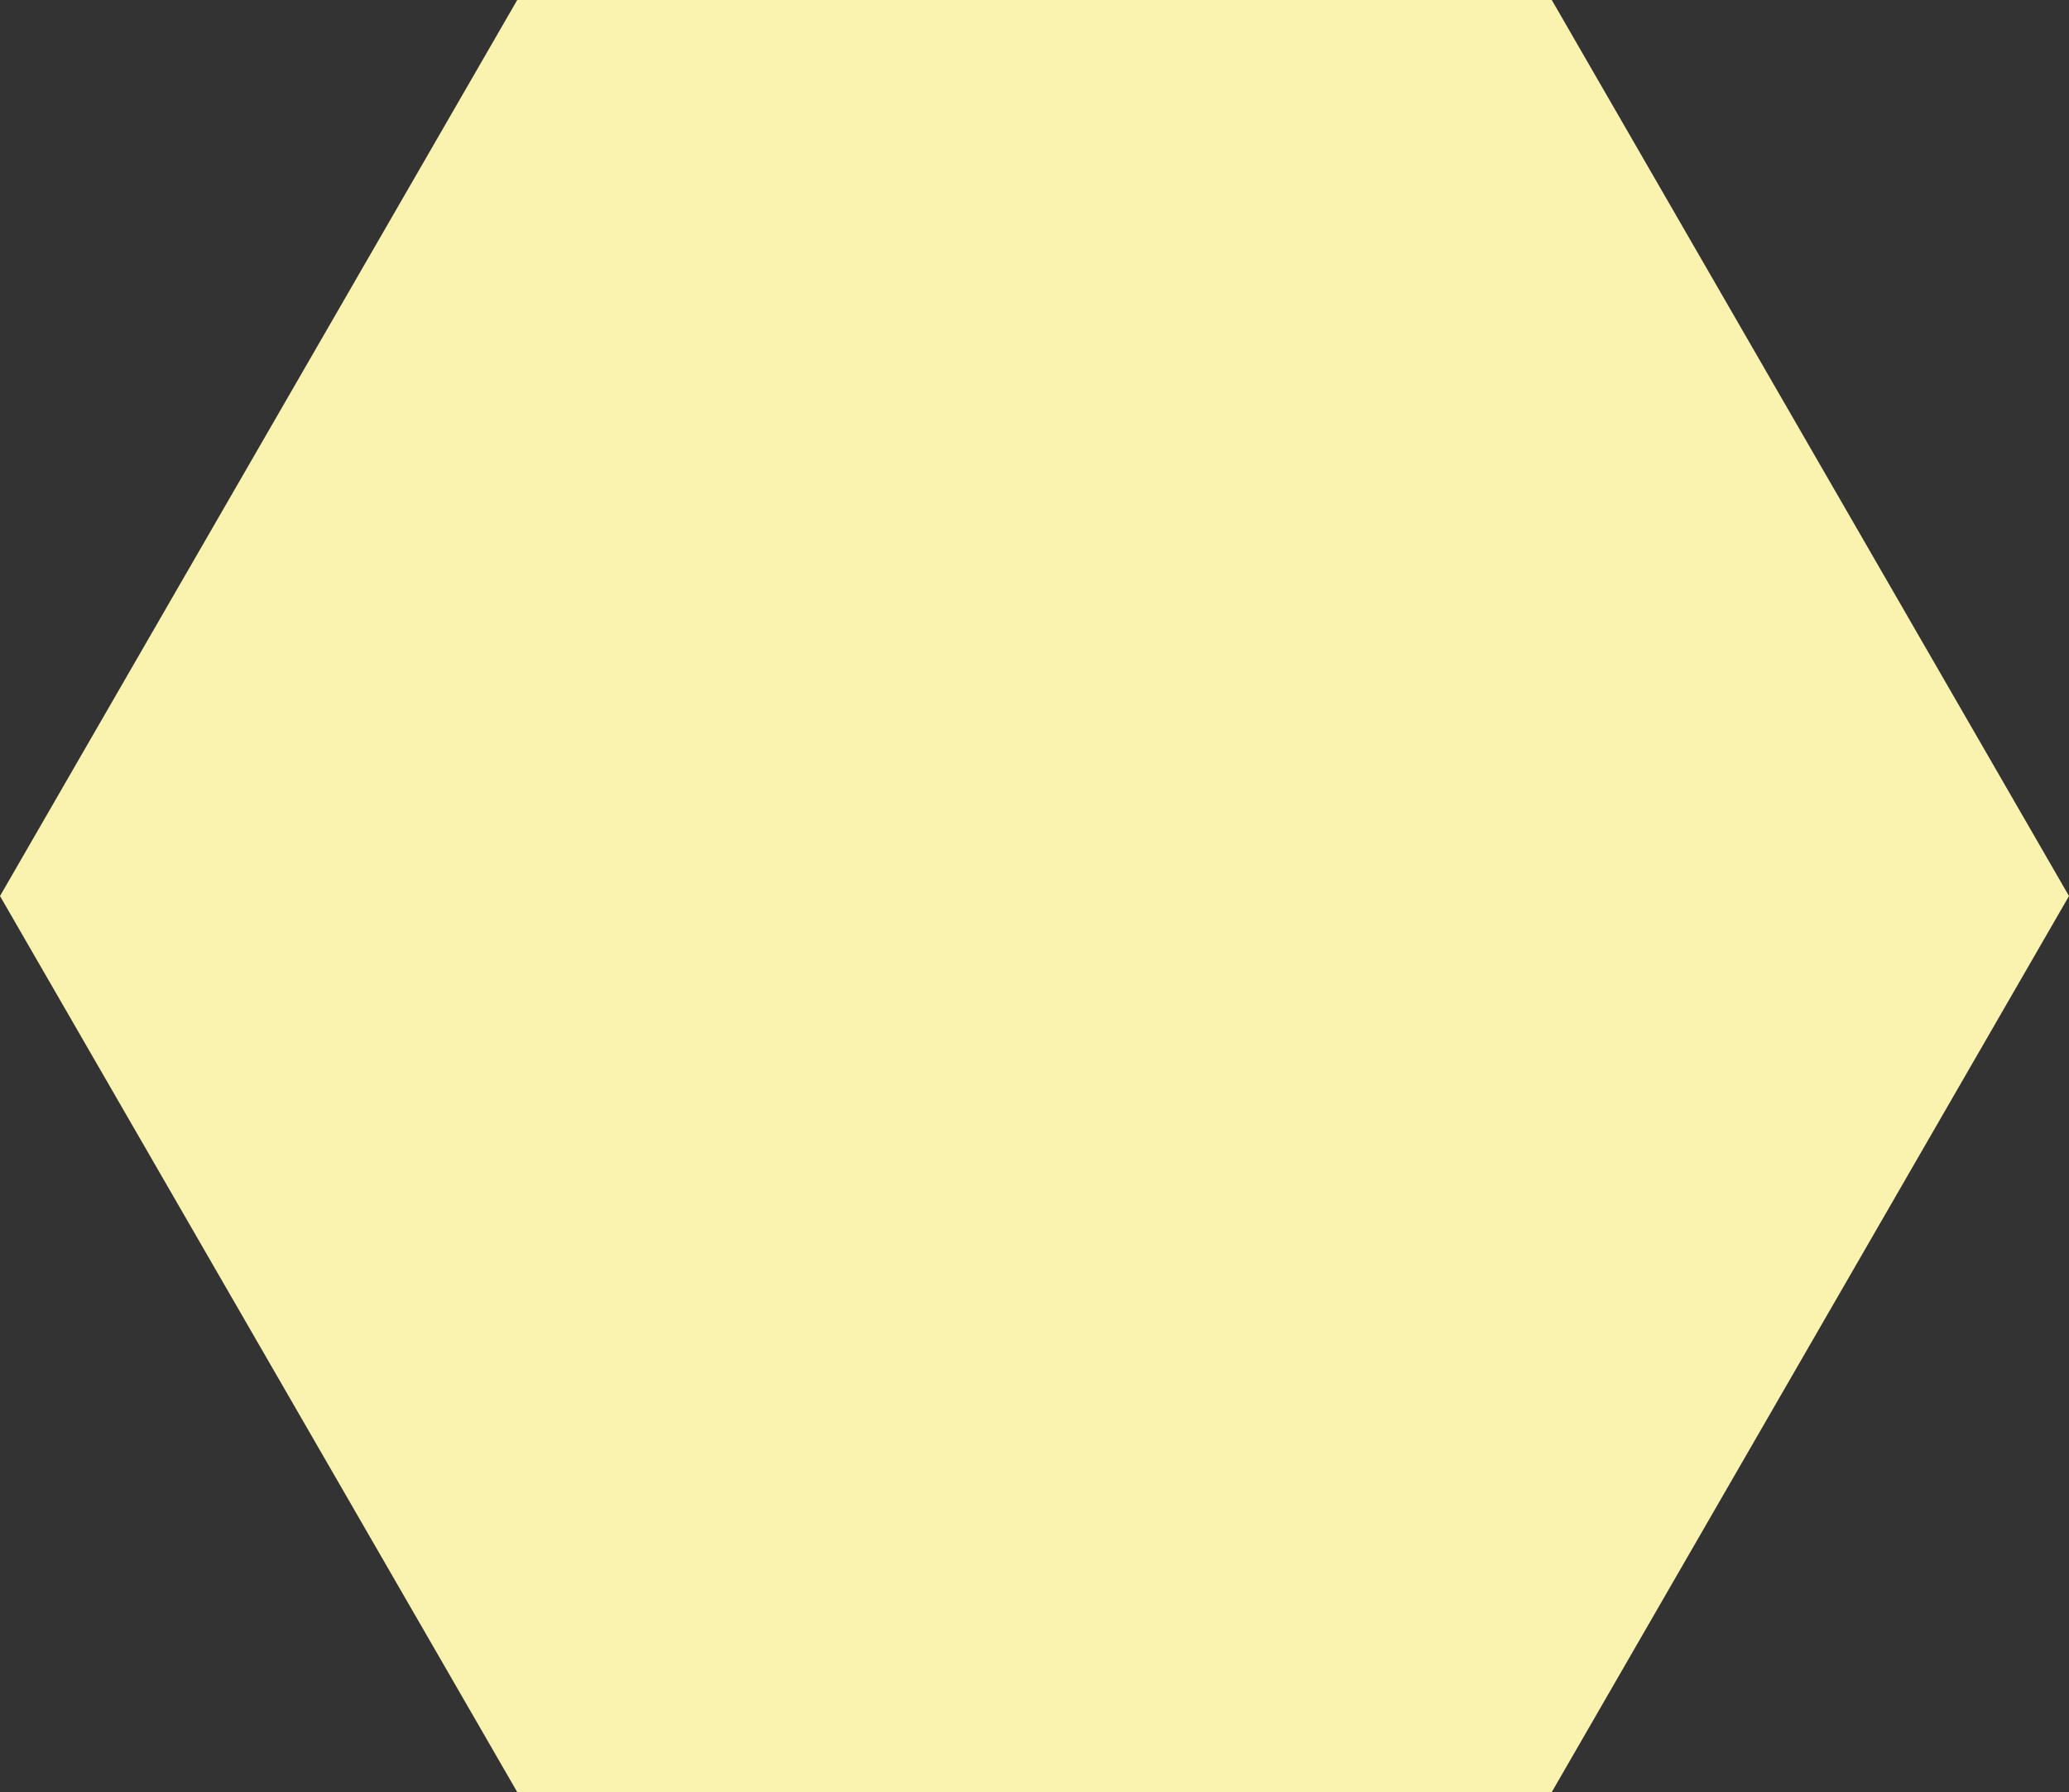 <svg xmlns="http://www.w3.org/2000/svg" viewBox="0 0 206.69 179"><rect x="0" y="0" width="206.69" height="179" fill="#333333" stroke="none"/><defs><style>.cls-1{fill:#f9f3af;}</style></defs><g id="レイヤー_2" data-name="レイヤー 2"><g id="レイヤー_1-2" data-name="レイヤー 1"><polygon class="cls-1" points="155.02 0 51.67 0 0 89.5 51.67 179 155.02 179 206.69 89.5 155.02 0"/></g></g></svg>